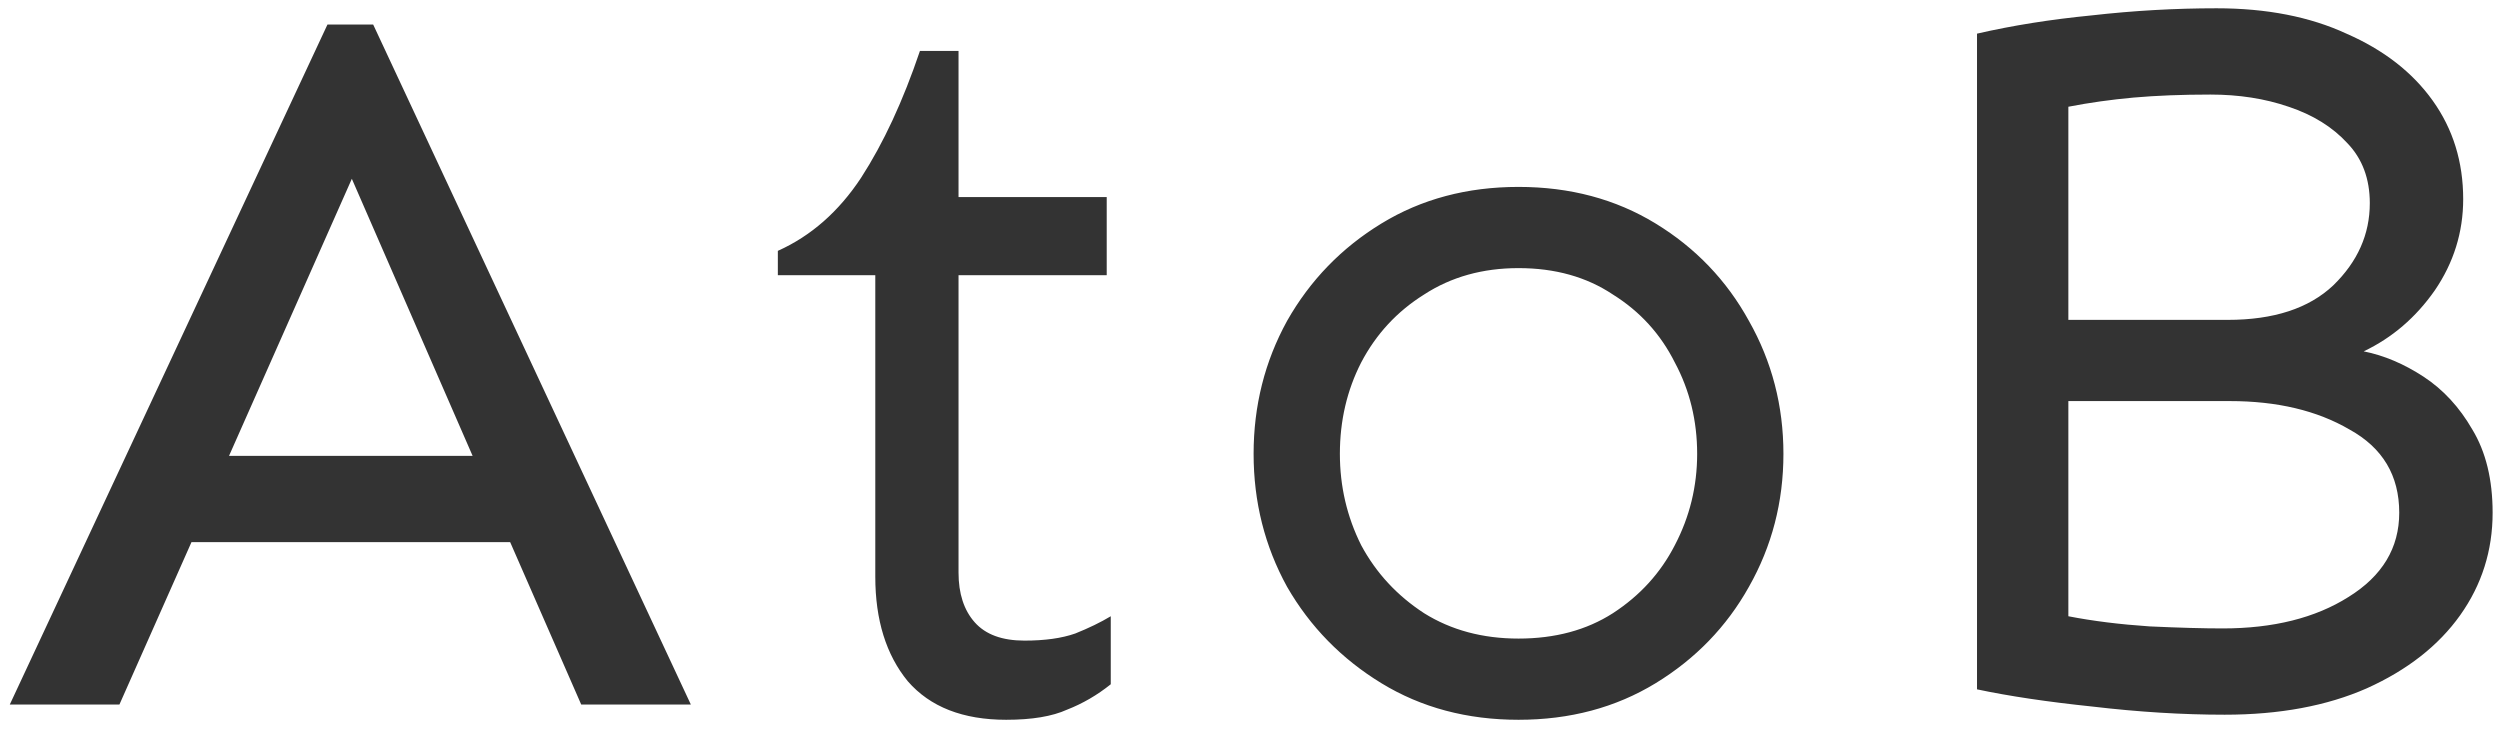 <svg width="102" height="30" viewBox="0 0 102 30" fill="none" xmlns="http://www.w3.org/2000/svg">
<path d="M15.225 1L28.187 28.746H23.714L20.815 22.12H7.812L4.872 28.746H0.399L13.361 1H15.225ZM14.355 7.295L9.344 18.6H19.283L14.355 7.295ZM39.108 2.077V8.04H45.154V11.229H39.108V23.363C39.108 24.218 39.328 24.895 39.77 25.392C40.212 25.889 40.888 26.137 41.799 26.137C42.628 26.137 43.318 26.041 43.87 25.847C44.422 25.626 44.905 25.392 45.319 25.143V27.918C44.767 28.36 44.174 28.705 43.539 28.953C42.931 29.229 42.103 29.367 41.054 29.367C39.287 29.367 37.948 28.843 37.037 27.794C36.154 26.717 35.712 25.295 35.712 23.528V11.229H31.736V10.235C33.089 9.628 34.221 8.634 35.132 7.253C36.043 5.846 36.844 4.12 37.534 2.077H39.108ZM61.955 7.626C64.053 7.626 65.917 8.123 67.546 9.117C69.175 10.111 70.445 11.436 71.356 13.092C72.294 14.749 72.764 16.557 72.764 18.517C72.764 20.478 72.294 22.286 71.356 23.942C70.445 25.571 69.175 26.883 67.546 27.877C65.917 28.87 64.053 29.367 61.955 29.367C59.857 29.367 57.993 28.87 56.365 27.877C54.736 26.883 53.452 25.571 52.513 23.942C51.602 22.286 51.147 20.478 51.147 18.517C51.147 16.557 51.602 14.749 52.513 13.092C53.452 11.436 54.736 10.111 56.365 9.117C57.993 8.123 59.857 7.626 61.955 7.626ZM61.955 10.939C60.492 10.939 59.208 11.298 58.104 12.016C57 12.706 56.144 13.631 55.536 14.79C54.957 15.922 54.667 17.165 54.667 18.517C54.667 19.843 54.957 21.085 55.536 22.244C56.144 23.376 57 24.301 58.104 25.019C59.208 25.709 60.492 26.054 61.955 26.054C63.446 26.054 64.73 25.709 65.806 25.019C66.911 24.301 67.753 23.376 68.333 22.244C68.94 21.085 69.244 19.843 69.244 18.517C69.244 17.165 68.94 15.922 68.333 14.79C67.753 13.631 66.911 12.706 65.806 12.016C64.73 11.298 63.446 10.939 61.955 10.939ZM90.435 0.338C92.478 0.338 94.245 0.683 95.736 1.373C97.254 2.036 98.427 2.947 99.255 4.106C100.084 5.266 100.498 6.605 100.498 8.123C100.498 9.476 100.111 10.718 99.338 11.85C98.565 12.954 97.599 13.783 96.439 14.335C97.268 14.501 98.082 14.846 98.883 15.37C99.683 15.895 100.346 16.613 100.871 17.524C101.423 18.435 101.699 19.567 101.699 20.919C101.699 22.465 101.257 23.86 100.374 25.102C99.49 26.344 98.22 27.338 96.564 28.084C94.935 28.801 93.002 29.16 90.766 29.16C89.054 29.16 87.26 29.05 85.383 28.829C83.533 28.636 81.959 28.401 80.662 28.125V1.373C82.097 1.042 83.657 0.793 85.341 0.628C87.053 0.434 88.751 0.338 90.435 0.338ZM90.186 3.858C89.027 3.858 87.978 3.899 87.039 3.982C86.128 4.065 85.245 4.189 84.389 4.355V13.051H90.89C92.768 13.051 94.203 12.582 95.197 11.643C96.191 10.677 96.688 9.559 96.688 8.289C96.688 7.295 96.384 6.48 95.777 5.846C95.169 5.183 94.369 4.686 93.375 4.355C92.409 4.023 91.346 3.858 90.186 3.858ZM84.389 25.143C85.383 25.337 86.487 25.475 87.702 25.557C88.916 25.613 89.91 25.64 90.683 25.64C92.754 25.64 94.466 25.212 95.818 24.357C97.199 23.501 97.889 22.355 97.889 20.919C97.889 19.401 97.213 18.269 95.86 17.524C94.534 16.75 92.906 16.364 90.973 16.364H84.389V25.143Z" fill="#333333"/>
</svg>

